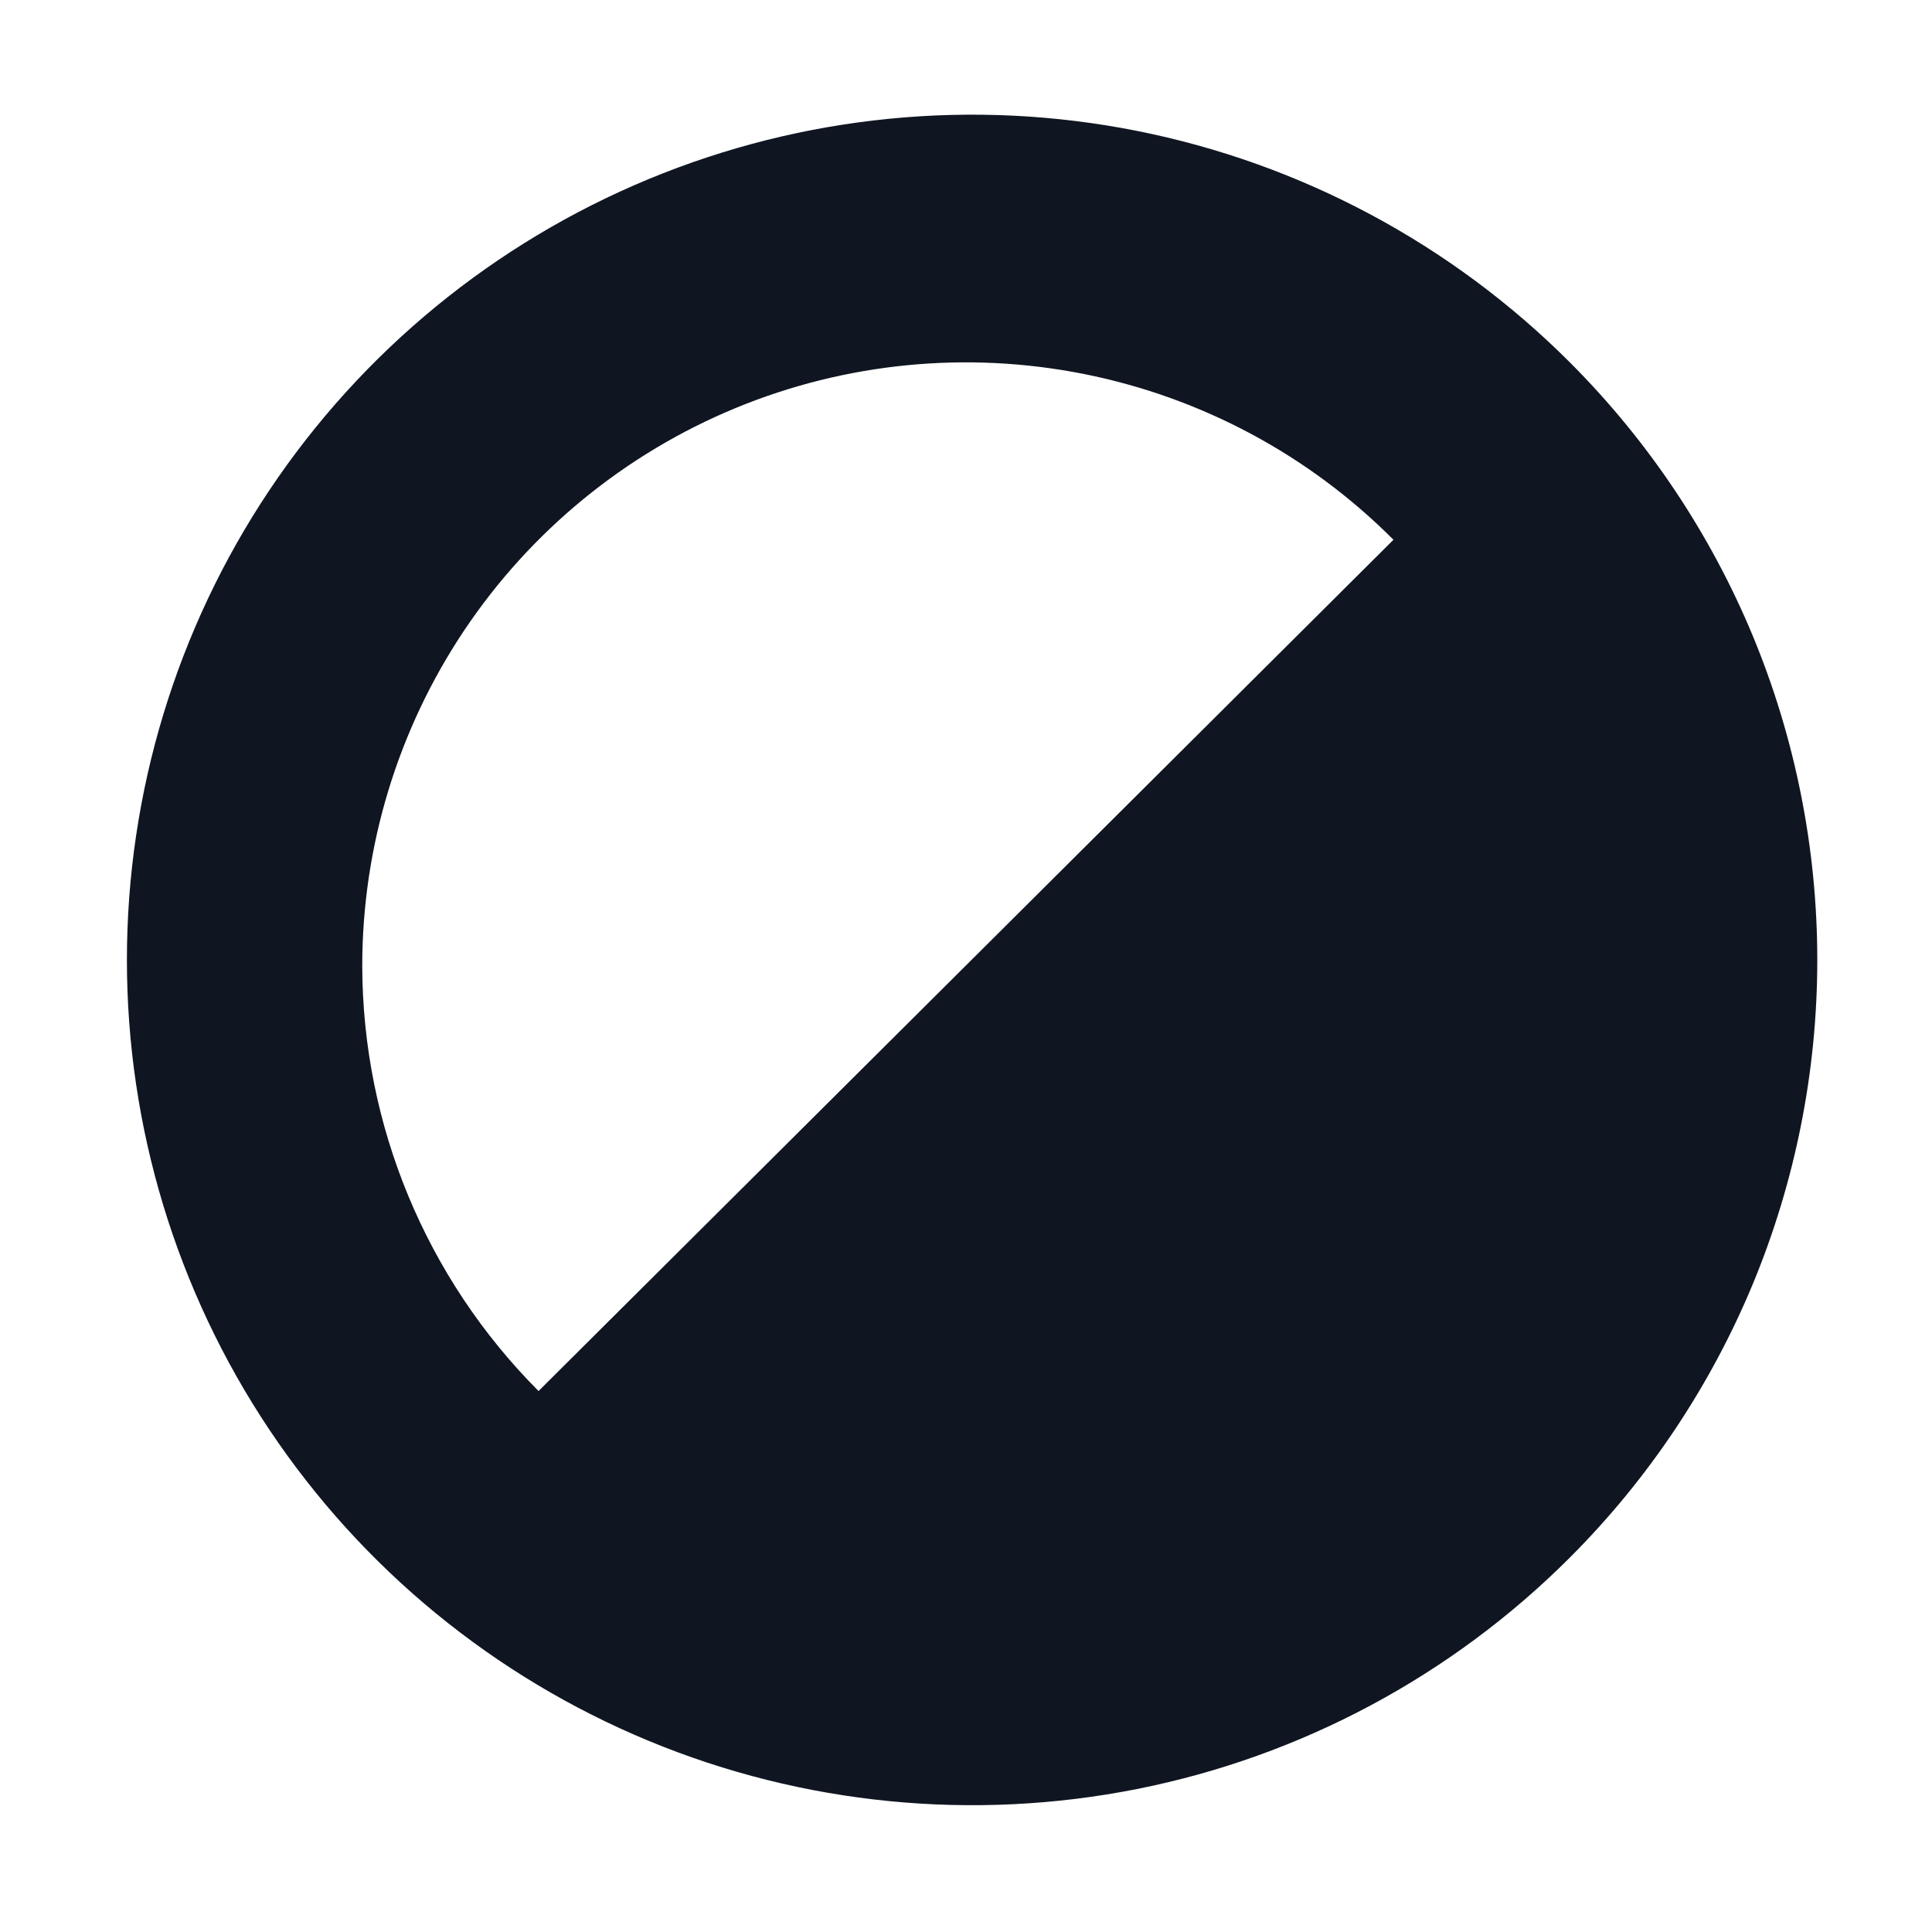 <svg width="16" height="16" viewBox="0 0 16 16" fill="none" xmlns="http://www.w3.org/2000/svg">
<path d="M13 3C12.021 2.021 10.774 1.354 9.416 1.084C8.058 0.814 6.651 0.953 5.372 1.483C4.093 2.013 2.999 2.91 2.23 4.061C1.461 5.212 1.051 6.566 1.051 7.95C1.051 9.334 1.461 10.688 2.23 11.839C2.999 12.99 4.093 13.887 5.372 14.417C6.651 14.947 8.058 15.085 9.416 14.816C10.774 14.546 12.021 13.879 13 12.9C13.65 12.25 14.166 11.478 14.518 10.629C14.869 9.78 15.05 8.869 15.05 7.95C15.05 7.031 14.869 6.12 14.518 5.271C14.166 4.422 13.65 3.65 13 3ZM3 8C3 7.011 3.294 6.044 3.844 5.221C4.394 4.399 5.176 3.758 6.09 3.38C7.004 3.002 8.01 2.904 8.98 3.098C9.951 3.292 10.841 3.769 11.54 4.47L4.46 11.52C3.528 10.585 3.003 9.32 3 8Z" fill="#0F1621"/>
</svg>
